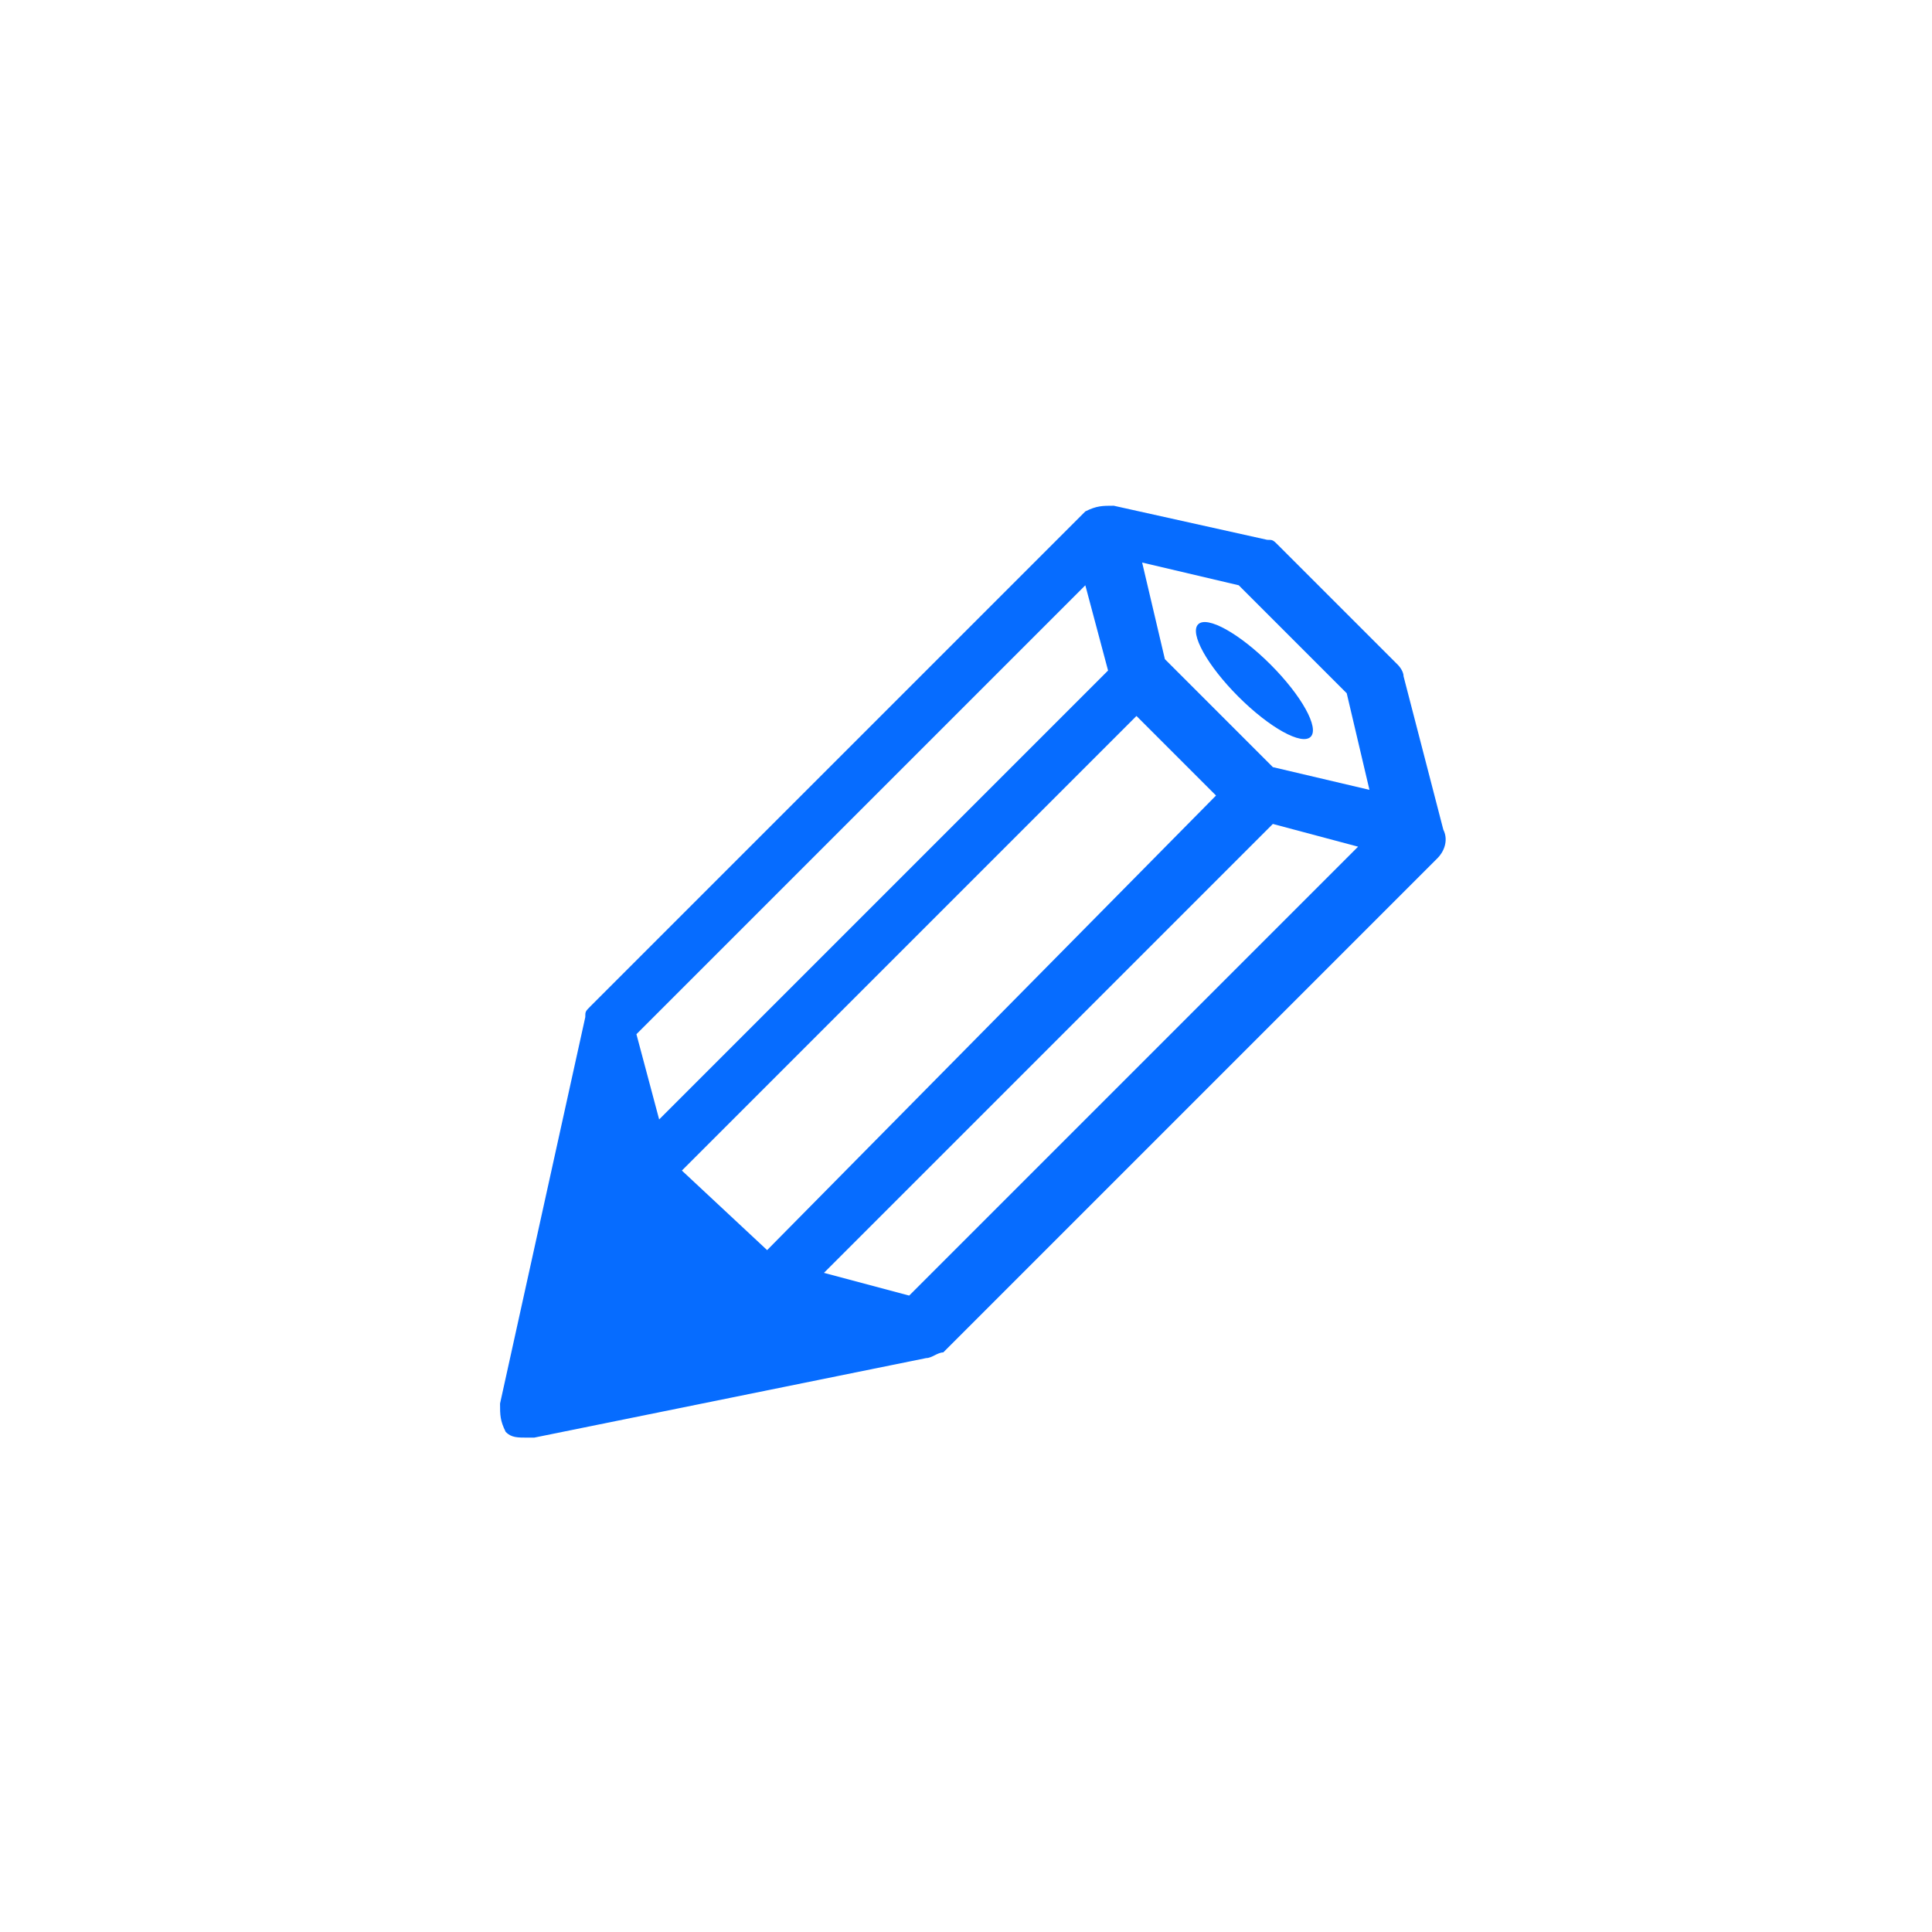 <?xml version="1.0" encoding="utf-8"?>
<!-- Generator: Adobe Illustrator 18.1.1, SVG Export Plug-In . SVG Version: 6.00 Build 0)  -->
<!DOCTYPE svg PUBLIC "-//W3C//DTD SVG 1.1//EN" "http://www.w3.org/Graphics/SVG/1.1/DTD/svg11.dtd">
<svg version="1.1" id="Layer_1" xmlns="http://www.w3.org/2000/svg" xmlns:xlink="http://www.w3.org/1999/xlink" x="0px" y="0px"
	 viewBox="0 0 34 34" enable-background="new 0 0 34 34" xml:space="preserve">
<g>
	<path fill="#066CFF" d="M24.7,11.9c0-0.1-0.1-0.2-0.1-0.2l-2.1-2.1c-0.1-0.1-0.1-0.1-0.2-0.1l-2.7-0.6c-0.2,0-0.3,0-0.5,0.1
		l-8.7,8.7l0,0c-0.1,0.1-0.1,0.1-0.1,0.2l-1.5,6.8c0,0.2,0,0.3,0.1,0.5c0.1,0.1,0.2,0.1,0.4,0.1c0,0,0.1,0,0.1,0l6.9-1.4
		c0.1,0,0.2-0.1,0.3-0.1l0,0l8.7-8.7c0.1-0.1,0.2-0.3,0.1-0.5L24.7,11.9z M21.8,10.3l1.9,1.9l0.4,1.7l-1.7-0.4l-1.9-1.9l-0.4-1.7
		L21.8,10.3z M16,22.8l-1.5-0.4l7.9-7.9l1.5,0.4L16,22.8z M13.5,22L12,20.6l8-8l1.4,1.4L13.5,22z M19.5,11.8l-7.9,7.9l-0.4-1.5
		l7.9-7.9L19.5,11.8z"/>
	<ellipse transform="matrix(0.707 0.707 -0.707 0.707 14.935 -12.132)" fill="#066CFF" cx="22.1" cy="12" rx="1.4" ry="0.4"/>
</g>
</svg>
